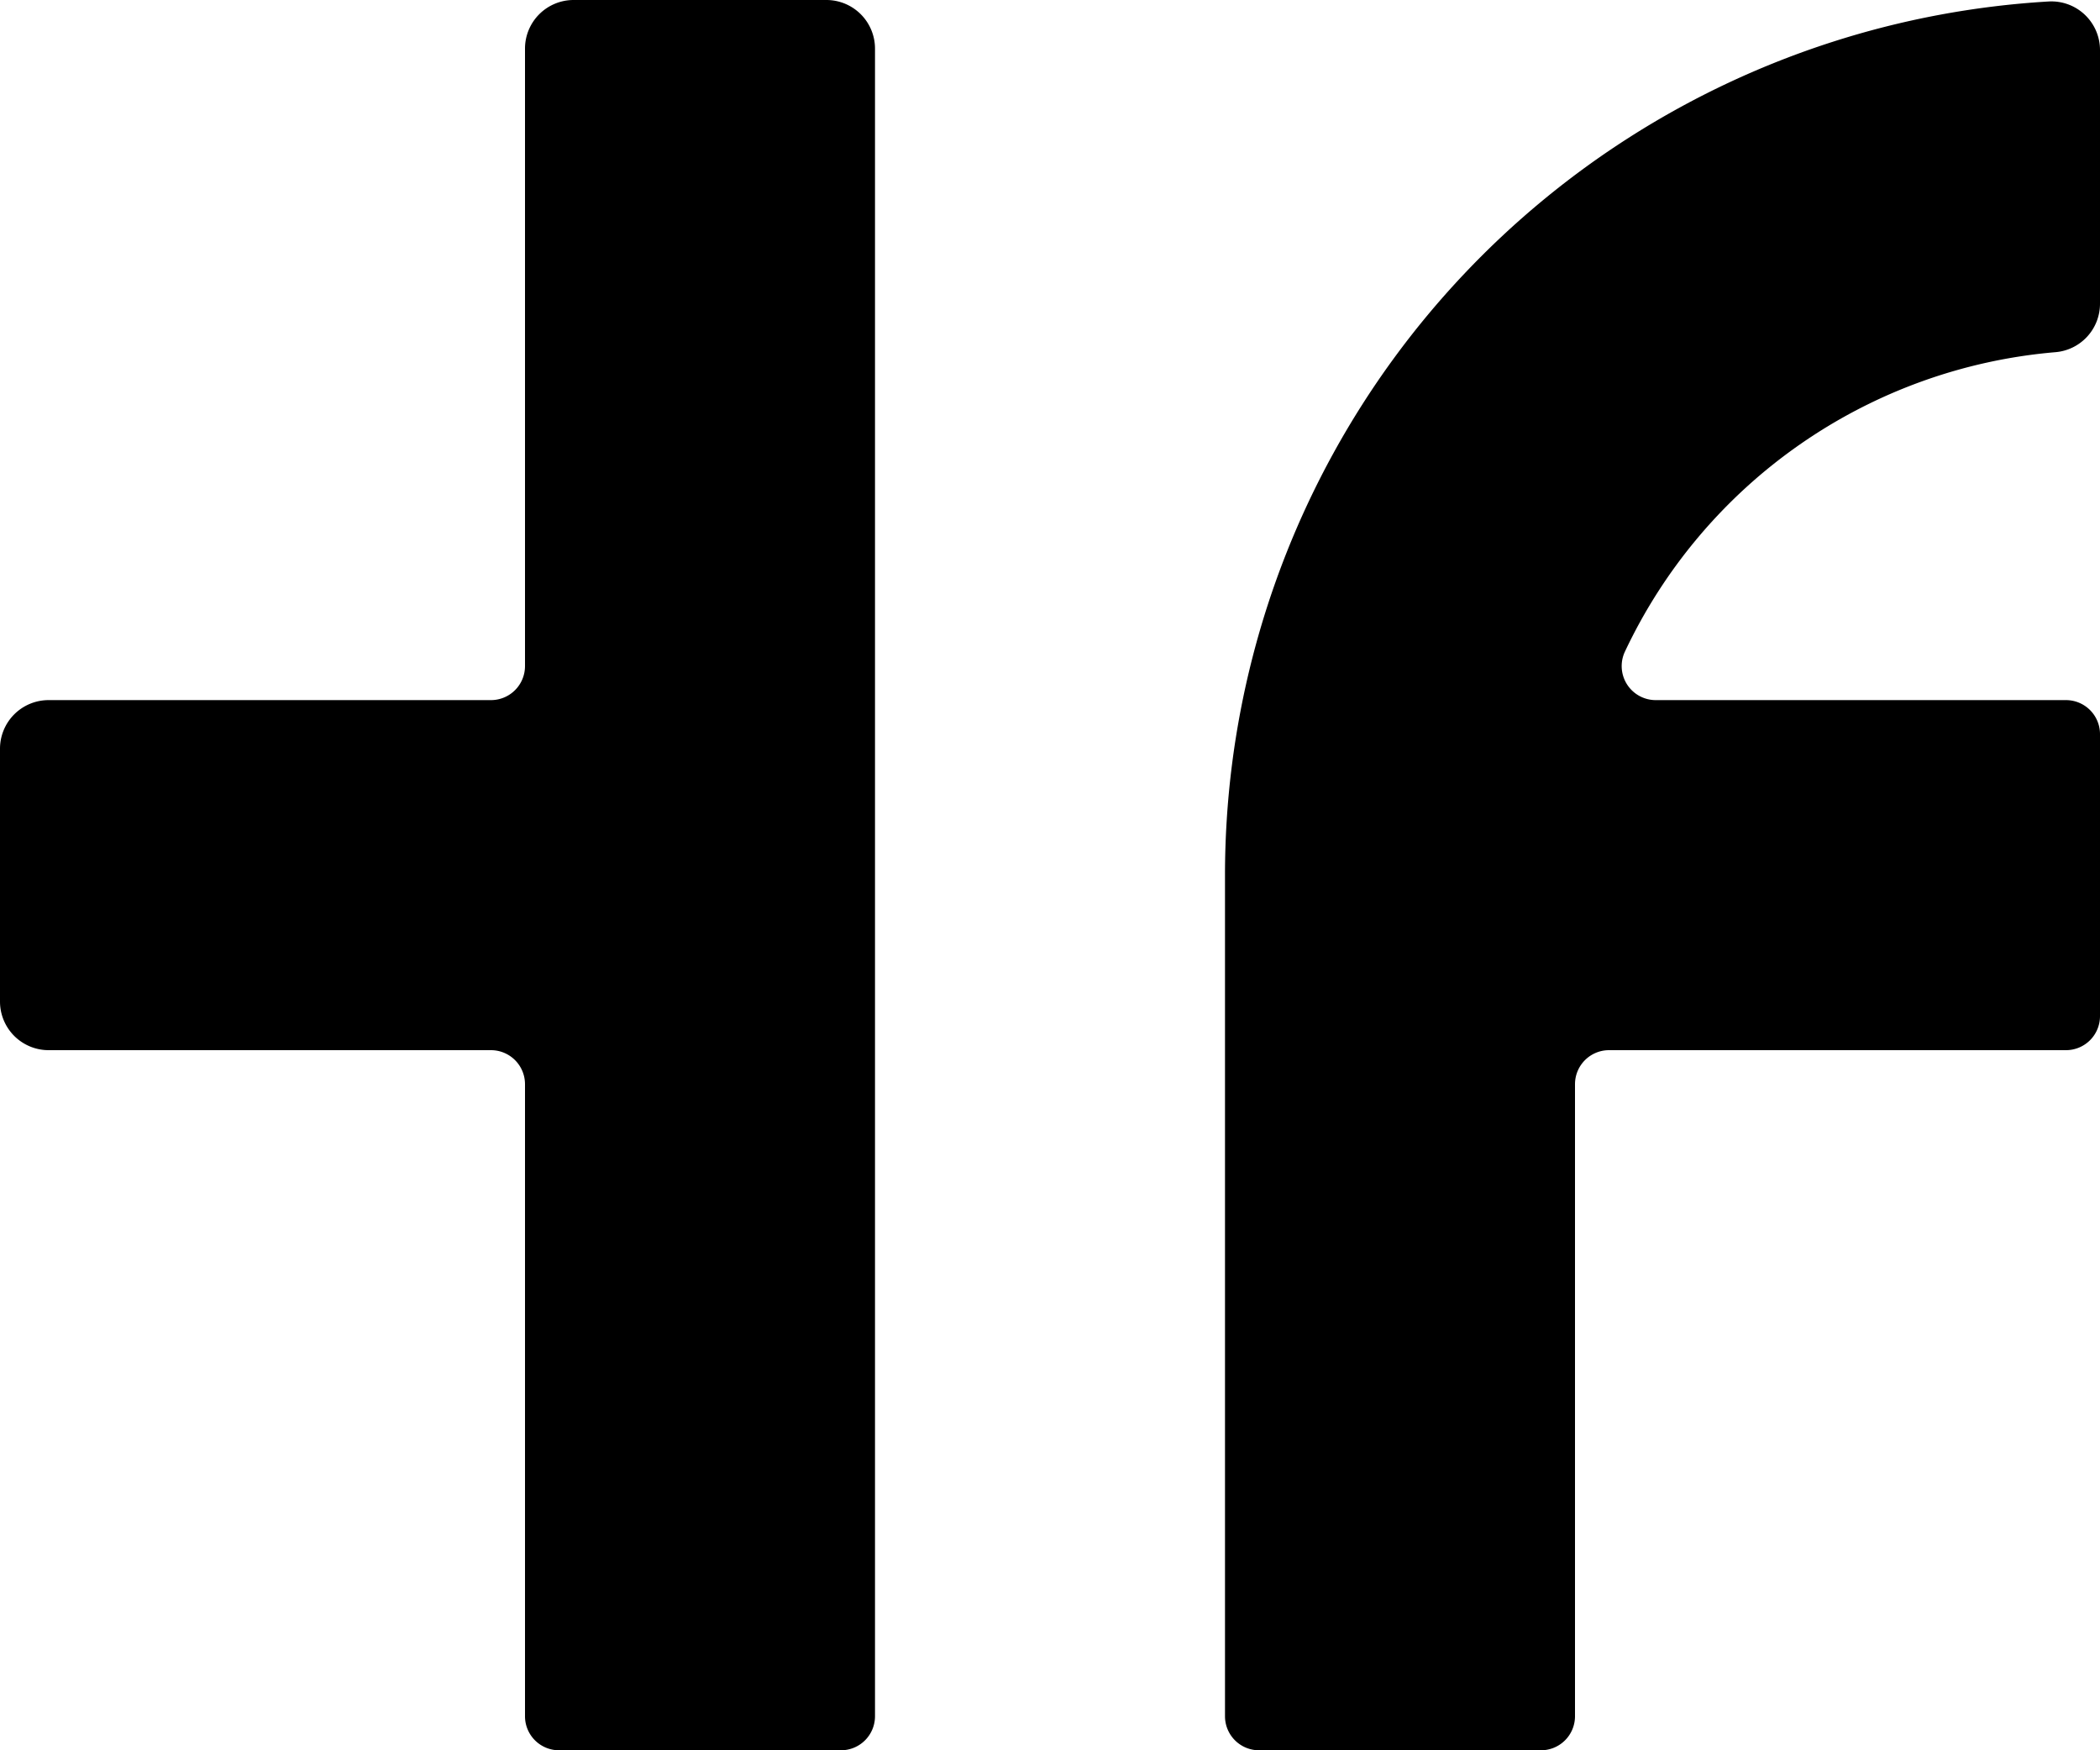<svg id="Vrstva_1" data-name="Vrstva 1" xmlns="http://www.w3.org/2000/svg" viewBox="0 0 432 360"><path d="M412.59,360H497a7,7,0,0,1,7,7v58a7,7,0,0,1-7,7H403a7,7,0,0,0-7,7V569a7,7,0,0,1-7,7H331a7,7,0,0,1-7-7V396A180,180,0,0,1,493.36,216.31a10,10,0,0,1,10.64,10v52.13a10,10,0,0,1-9.2,10,108,108,0,0,0-88.58,61.69A7,7,0,0,0,412.59,360Z" transform="translate(-72 -216)"/><path d="M252,226V569a7,7,0,0,1-7,7H187a7,7,0,0,1-7-7V439a7,7,0,0,0-7-7H82a10,10,0,0,1-10-10V370a10,10,0,0,1,10-10h91a7,7,0,0,0,7-7V226a10,10,0,0,1,10-10h52A10,10,0,0,1,252,226Z" transform="translate(-72 -216)"/></svg>